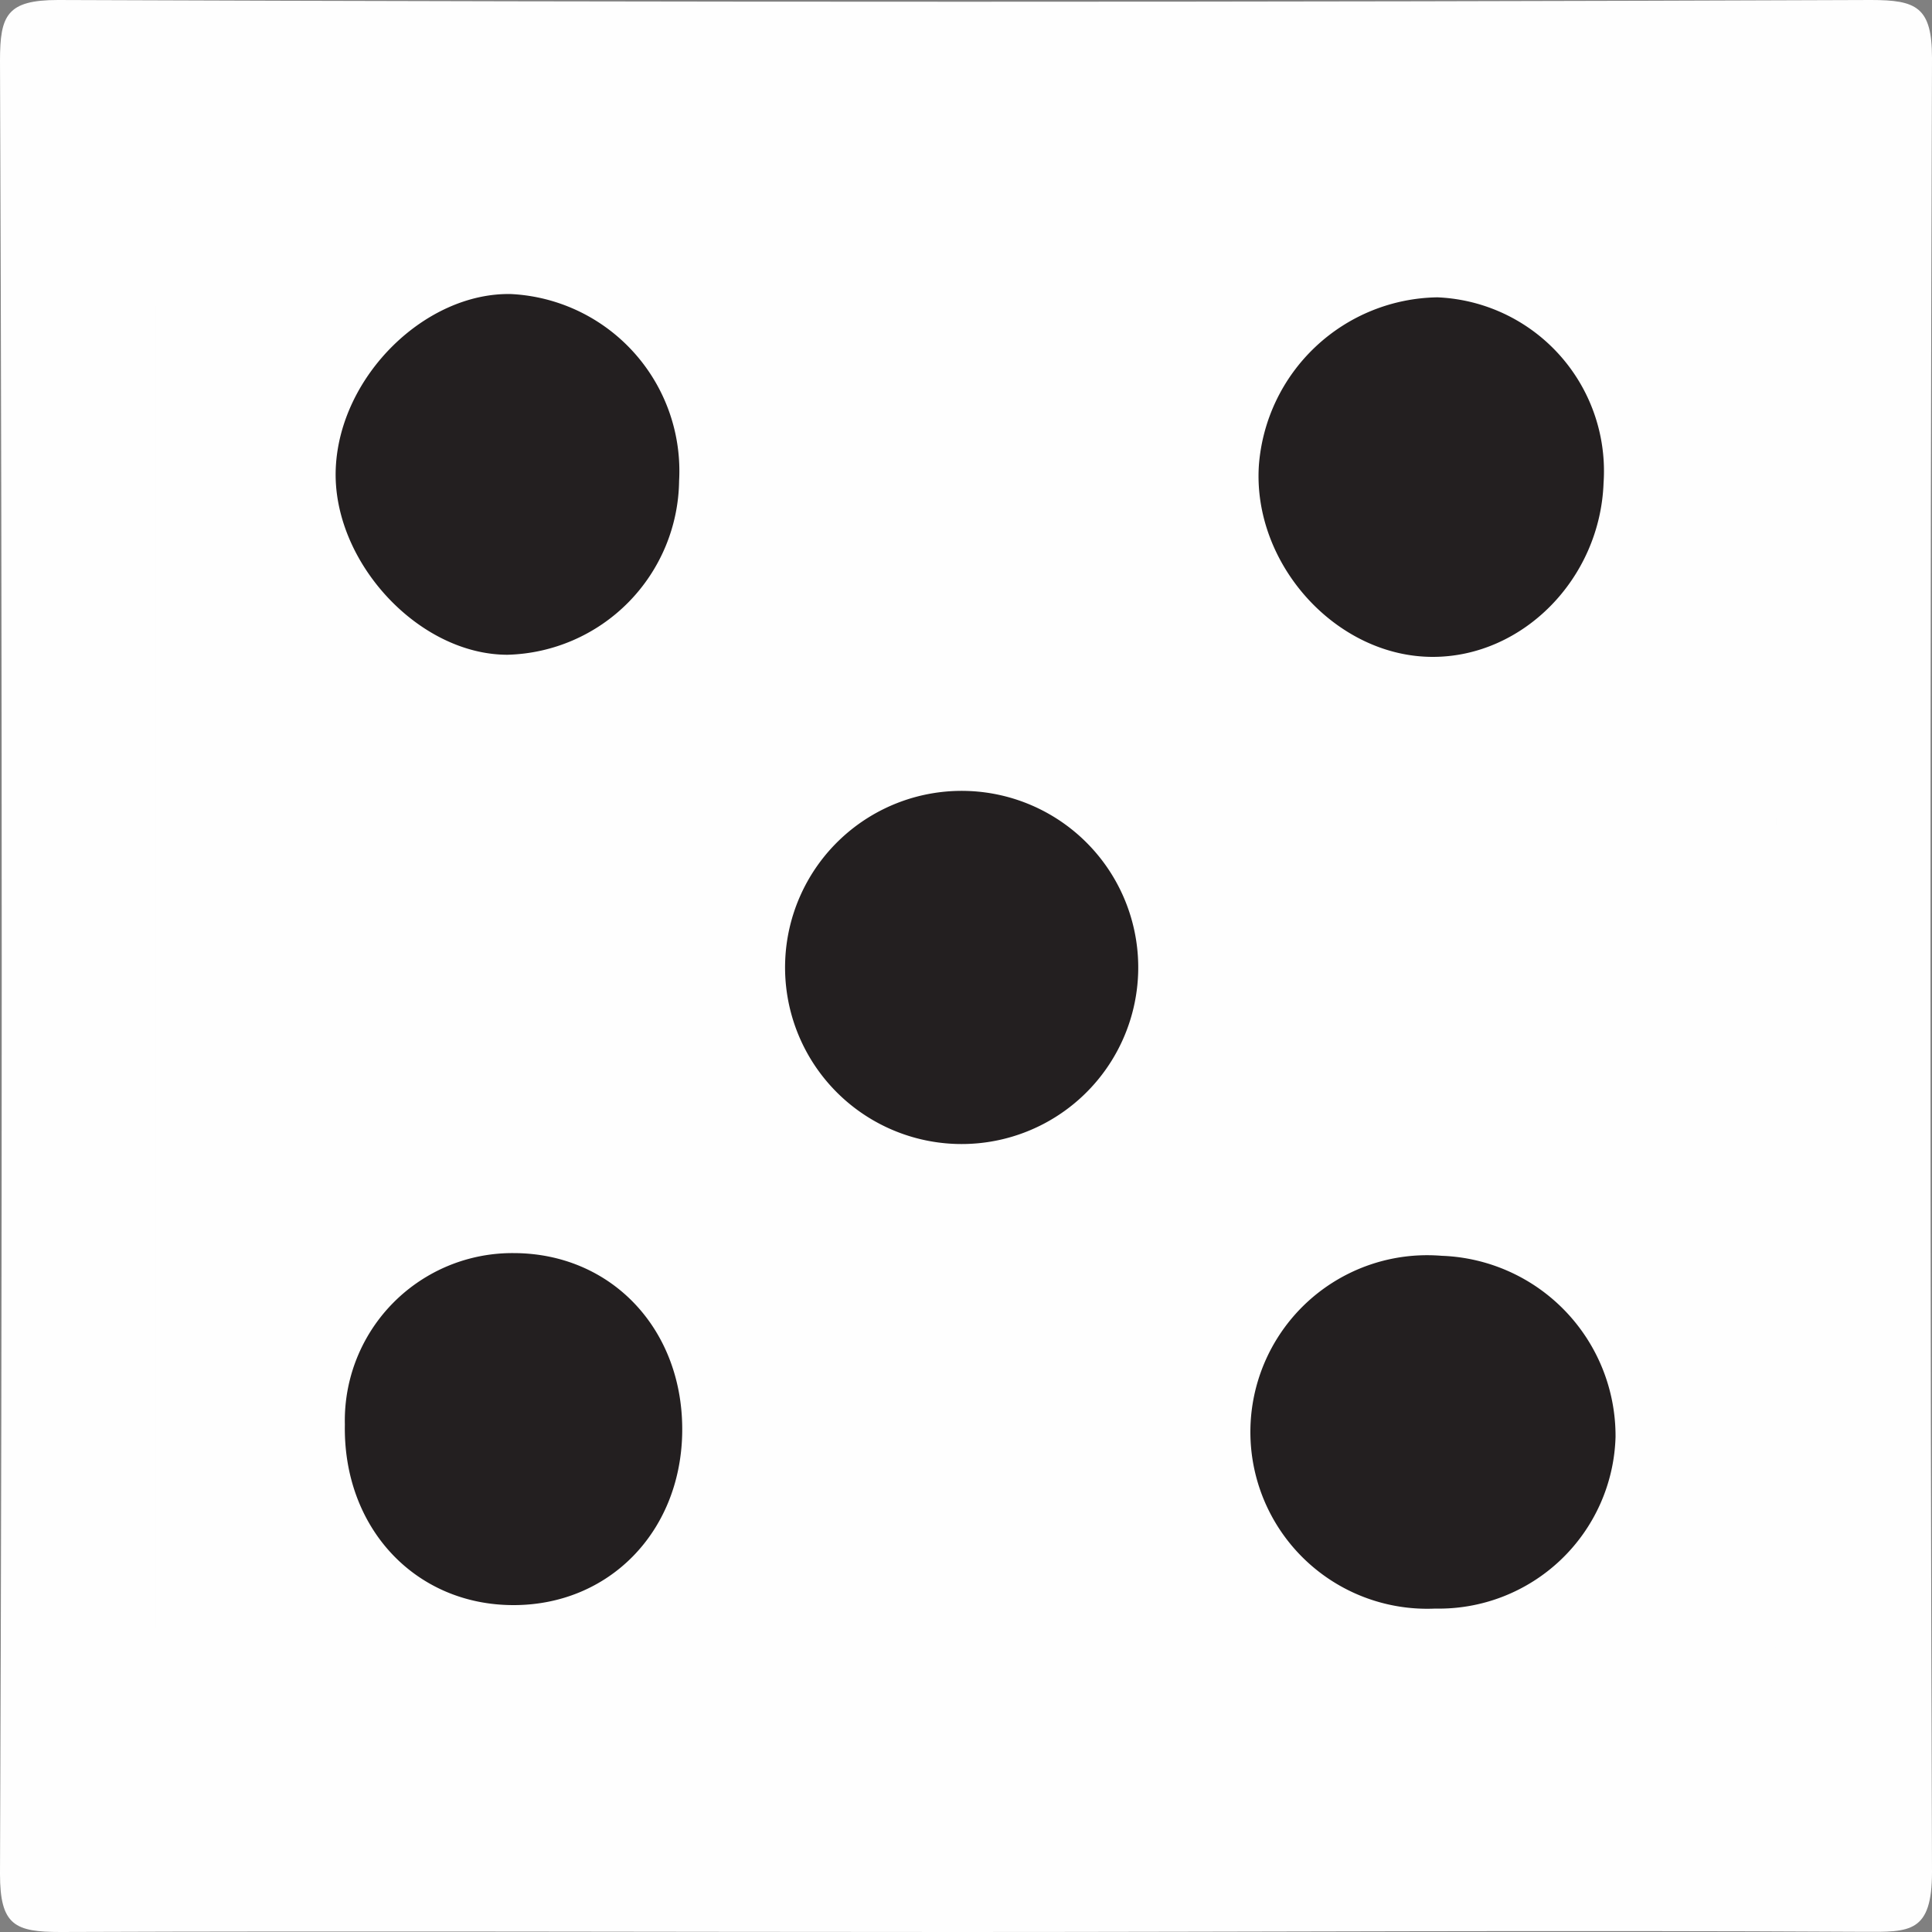 <svg id="Layer_1" data-name="Layer 1" xmlns="http://www.w3.org/2000/svg" viewBox="0 0 100 100"><rect x="0" y="0" width="100" height="100" fill="#808080" stroke="none"/><defs><style>.cls-1{fill:#fefefe;}.cls-2{fill:#231f20;}</style></defs><path class="cls-1" d="M49.55,100c-15.47,0-30.95-.06-46.42,0C.78,100,0,99.66,0,97Q.18,50.08,0,3.13C0,.79.36,0,3,0Q49.93.18,96.84,0C99.19,0,100,.36,100,3q-.16,46.94,0,93.88c0,3.18-1.15,3.12-3.53,3.11C80.83,99.9,65.19,100,49.55,100Z"/><path class="cls-1" d="M91.93,50.45c0,11.15,0,22.29,0,33.44,0,6.41-1.6,8.08-7.83,8.09q-34.17,0-68.35,0c-6,0-7.68-1.71-7.69-7.72q0-34.18,0-68.37c0-6.26,1.64-7.83,8.08-7.84Q50,8,84,8c6.37,0,7.94,1.6,8,8C92,27.49,91.93,39,91.93,50.45Z"/><path class="cls-2" d="M49.47,59.21a9.14,9.14,0,1,1,9.44-8.83A9.14,9.14,0,0,1,49.47,59.21Z"/><path class="cls-2" d="M74.28,83.26A9.15,9.15,0,1,1,74.62,65a9.33,9.33,0,0,1,9,9.38A9.15,9.15,0,0,1,74.28,83.26Z"/><path class="cls-2" d="M83,25c-.18,4.95-4.17,9-8.84,9-5,0-9.34-4.81-9-9.92a9.41,9.41,0,0,1,9.24-8.69A9,9,0,0,1,83,25Z"/><path class="cls-2" d="M35.15,24.89a9.12,9.12,0,0,1-8.88,9c-4.64,0-9.11-4.88-8.89-9.67s4.66-9.09,9.07-9A9.17,9.17,0,0,1,35.15,24.89Z"/><path class="cls-2" d="M35.31,74.21c-.11,5.11-3.8,8.87-8.73,8.87-5.09,0-8.83-4-8.73-9.35a8.67,8.67,0,0,1,8.72-8.87C31.68,64.86,35.42,68.86,35.31,74.21Z"/></svg>
